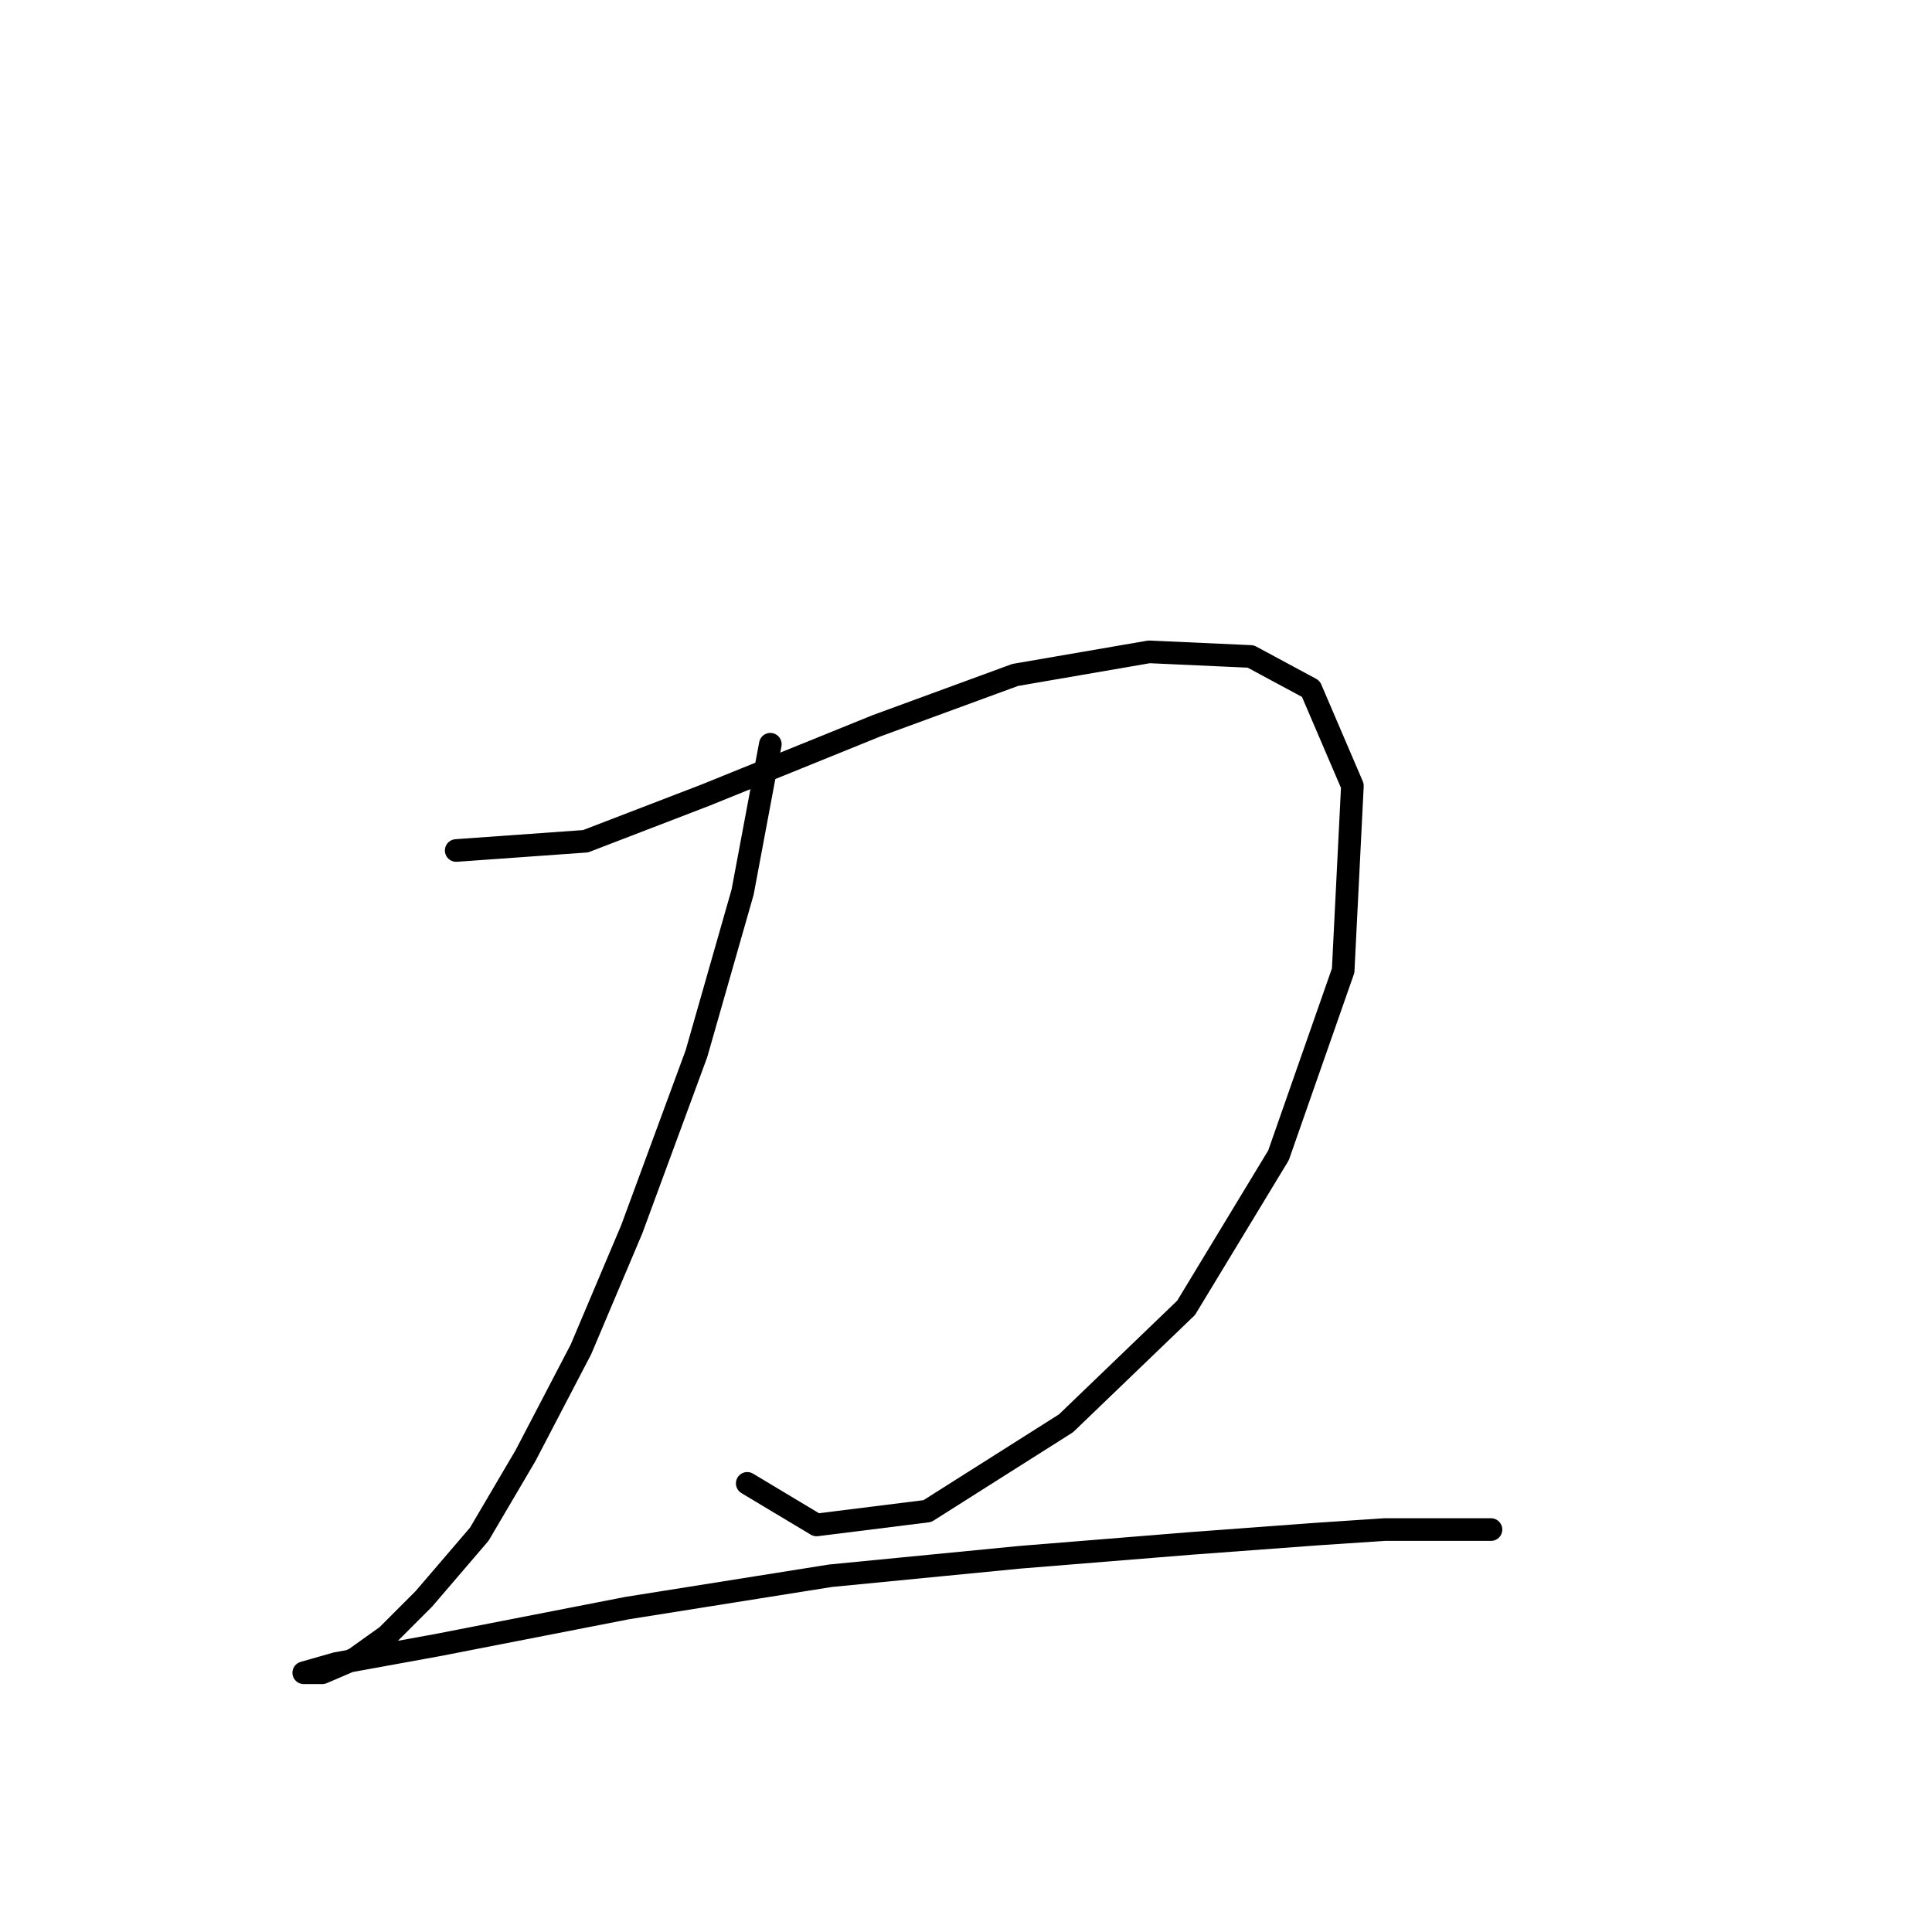 <?xml version="1.0" standalone="no"?>
    <svg width="256" height="256" xmlns="http://www.w3.org/2000/svg" version="1.1">
    <polyline stroke="black" stroke-width="3" stroke-linecap="round" fill="transparent" stroke-linejoin="round" points="60.45 112.695 77.589 111.47 93.504 105.349 116.152 96.168 134.515 89.434 152.267 86.374 165.733 86.986 173.691 91.271 179.2 104.125 177.975 128.61 169.406 153.094 157.164 173.294 141.249 188.597 122.885 200.227 108.195 202.063 99.013 196.554 99.013 196.554 " />
        <polyline stroke="black" stroke-width="3" stroke-linecap="round" fill="transparent" stroke-linejoin="round" points="102.073 98.616 98.401 118.204 92.28 139.628 83.71 162.888 76.977 178.803 69.631 192.881 63.51 203.287 56.165 211.857 51.268 216.754 46.983 219.814 42.698 221.651 40.25 221.651 40.25 221.651 44.535 220.427 58.001 217.978 83.098 213.081 110.031 208.796 135.128 206.348 157.776 204.512 174.303 203.287 183.484 202.675 190.83 202.675 197.563 202.675 197.563 202.675 " />
        </svg>